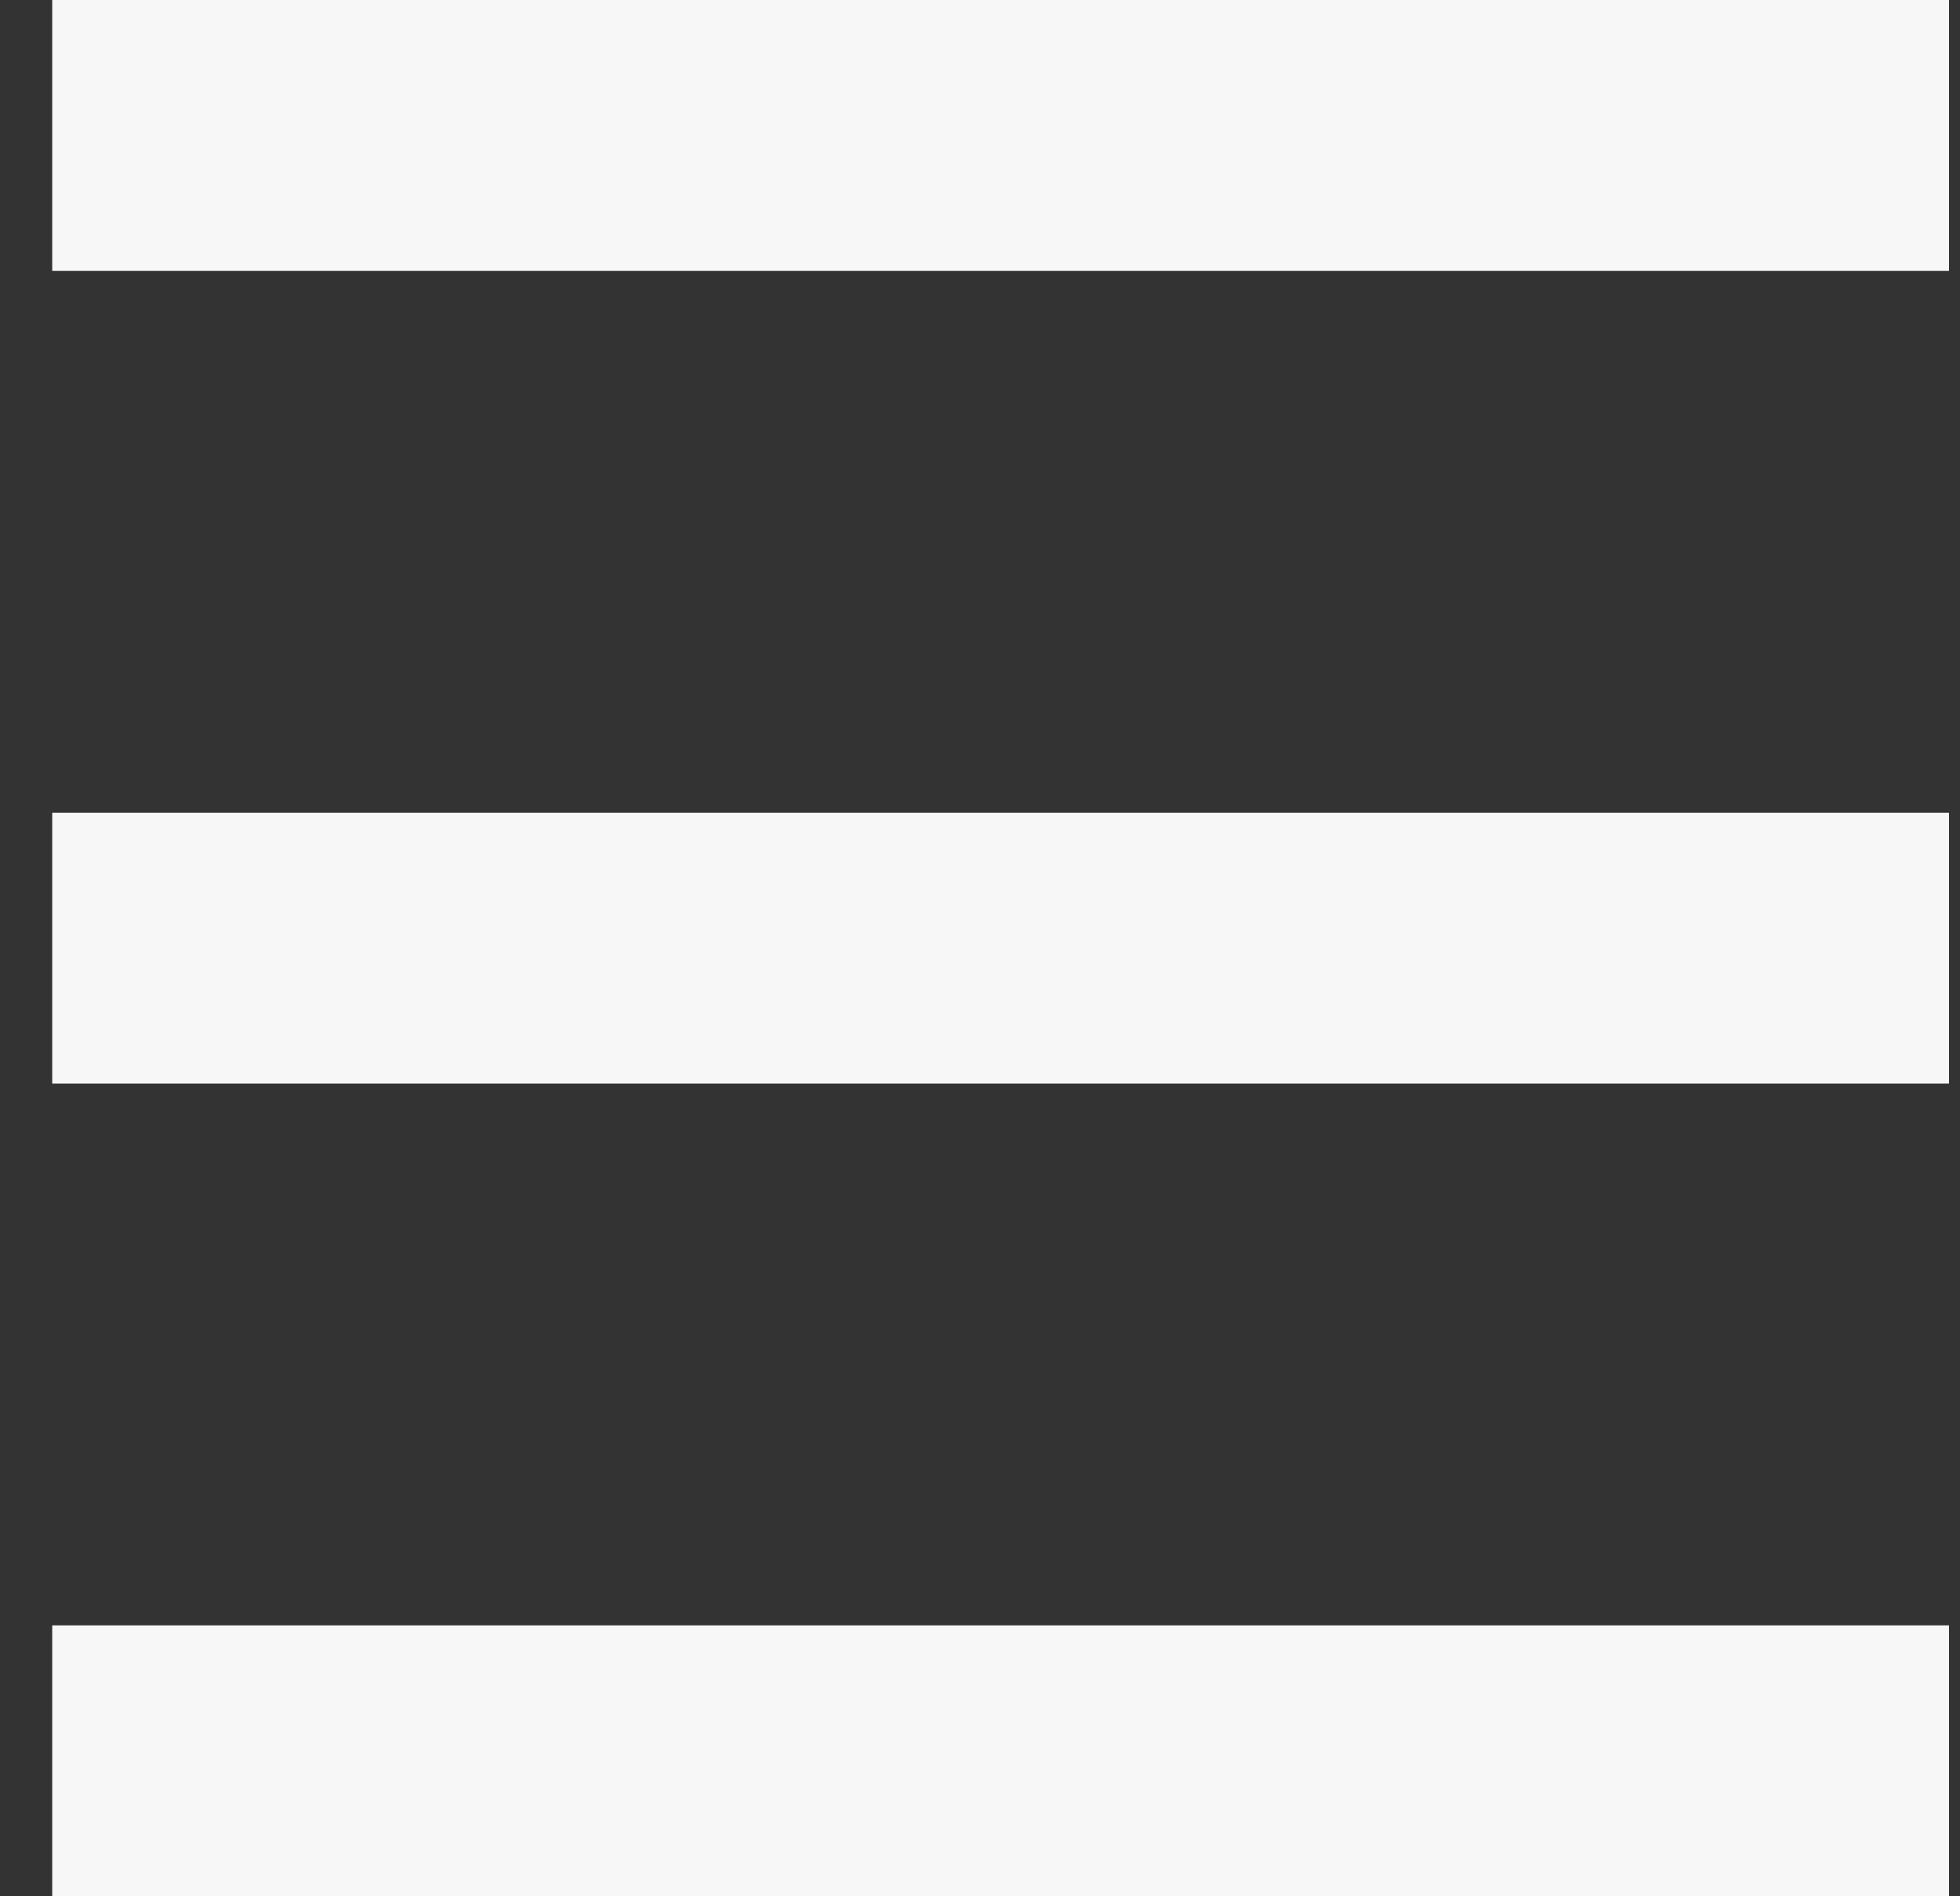 <svg width="31" height="30" viewBox="0 0 31 30" fill="none" xmlns="http://www.w3.org/2000/svg">
<rect x="0" y="0" width="31" height="30" fill="#333333" stroke="none"/>
<path d="M0.826 12.857H30.826V17.143H0.826V12.857ZM0.826 0H30.826V4.286H0.826V0ZM0.826 25.714H30.826V30H0.826V25.714Z" fill="#F7F7F7"/>
</svg>
